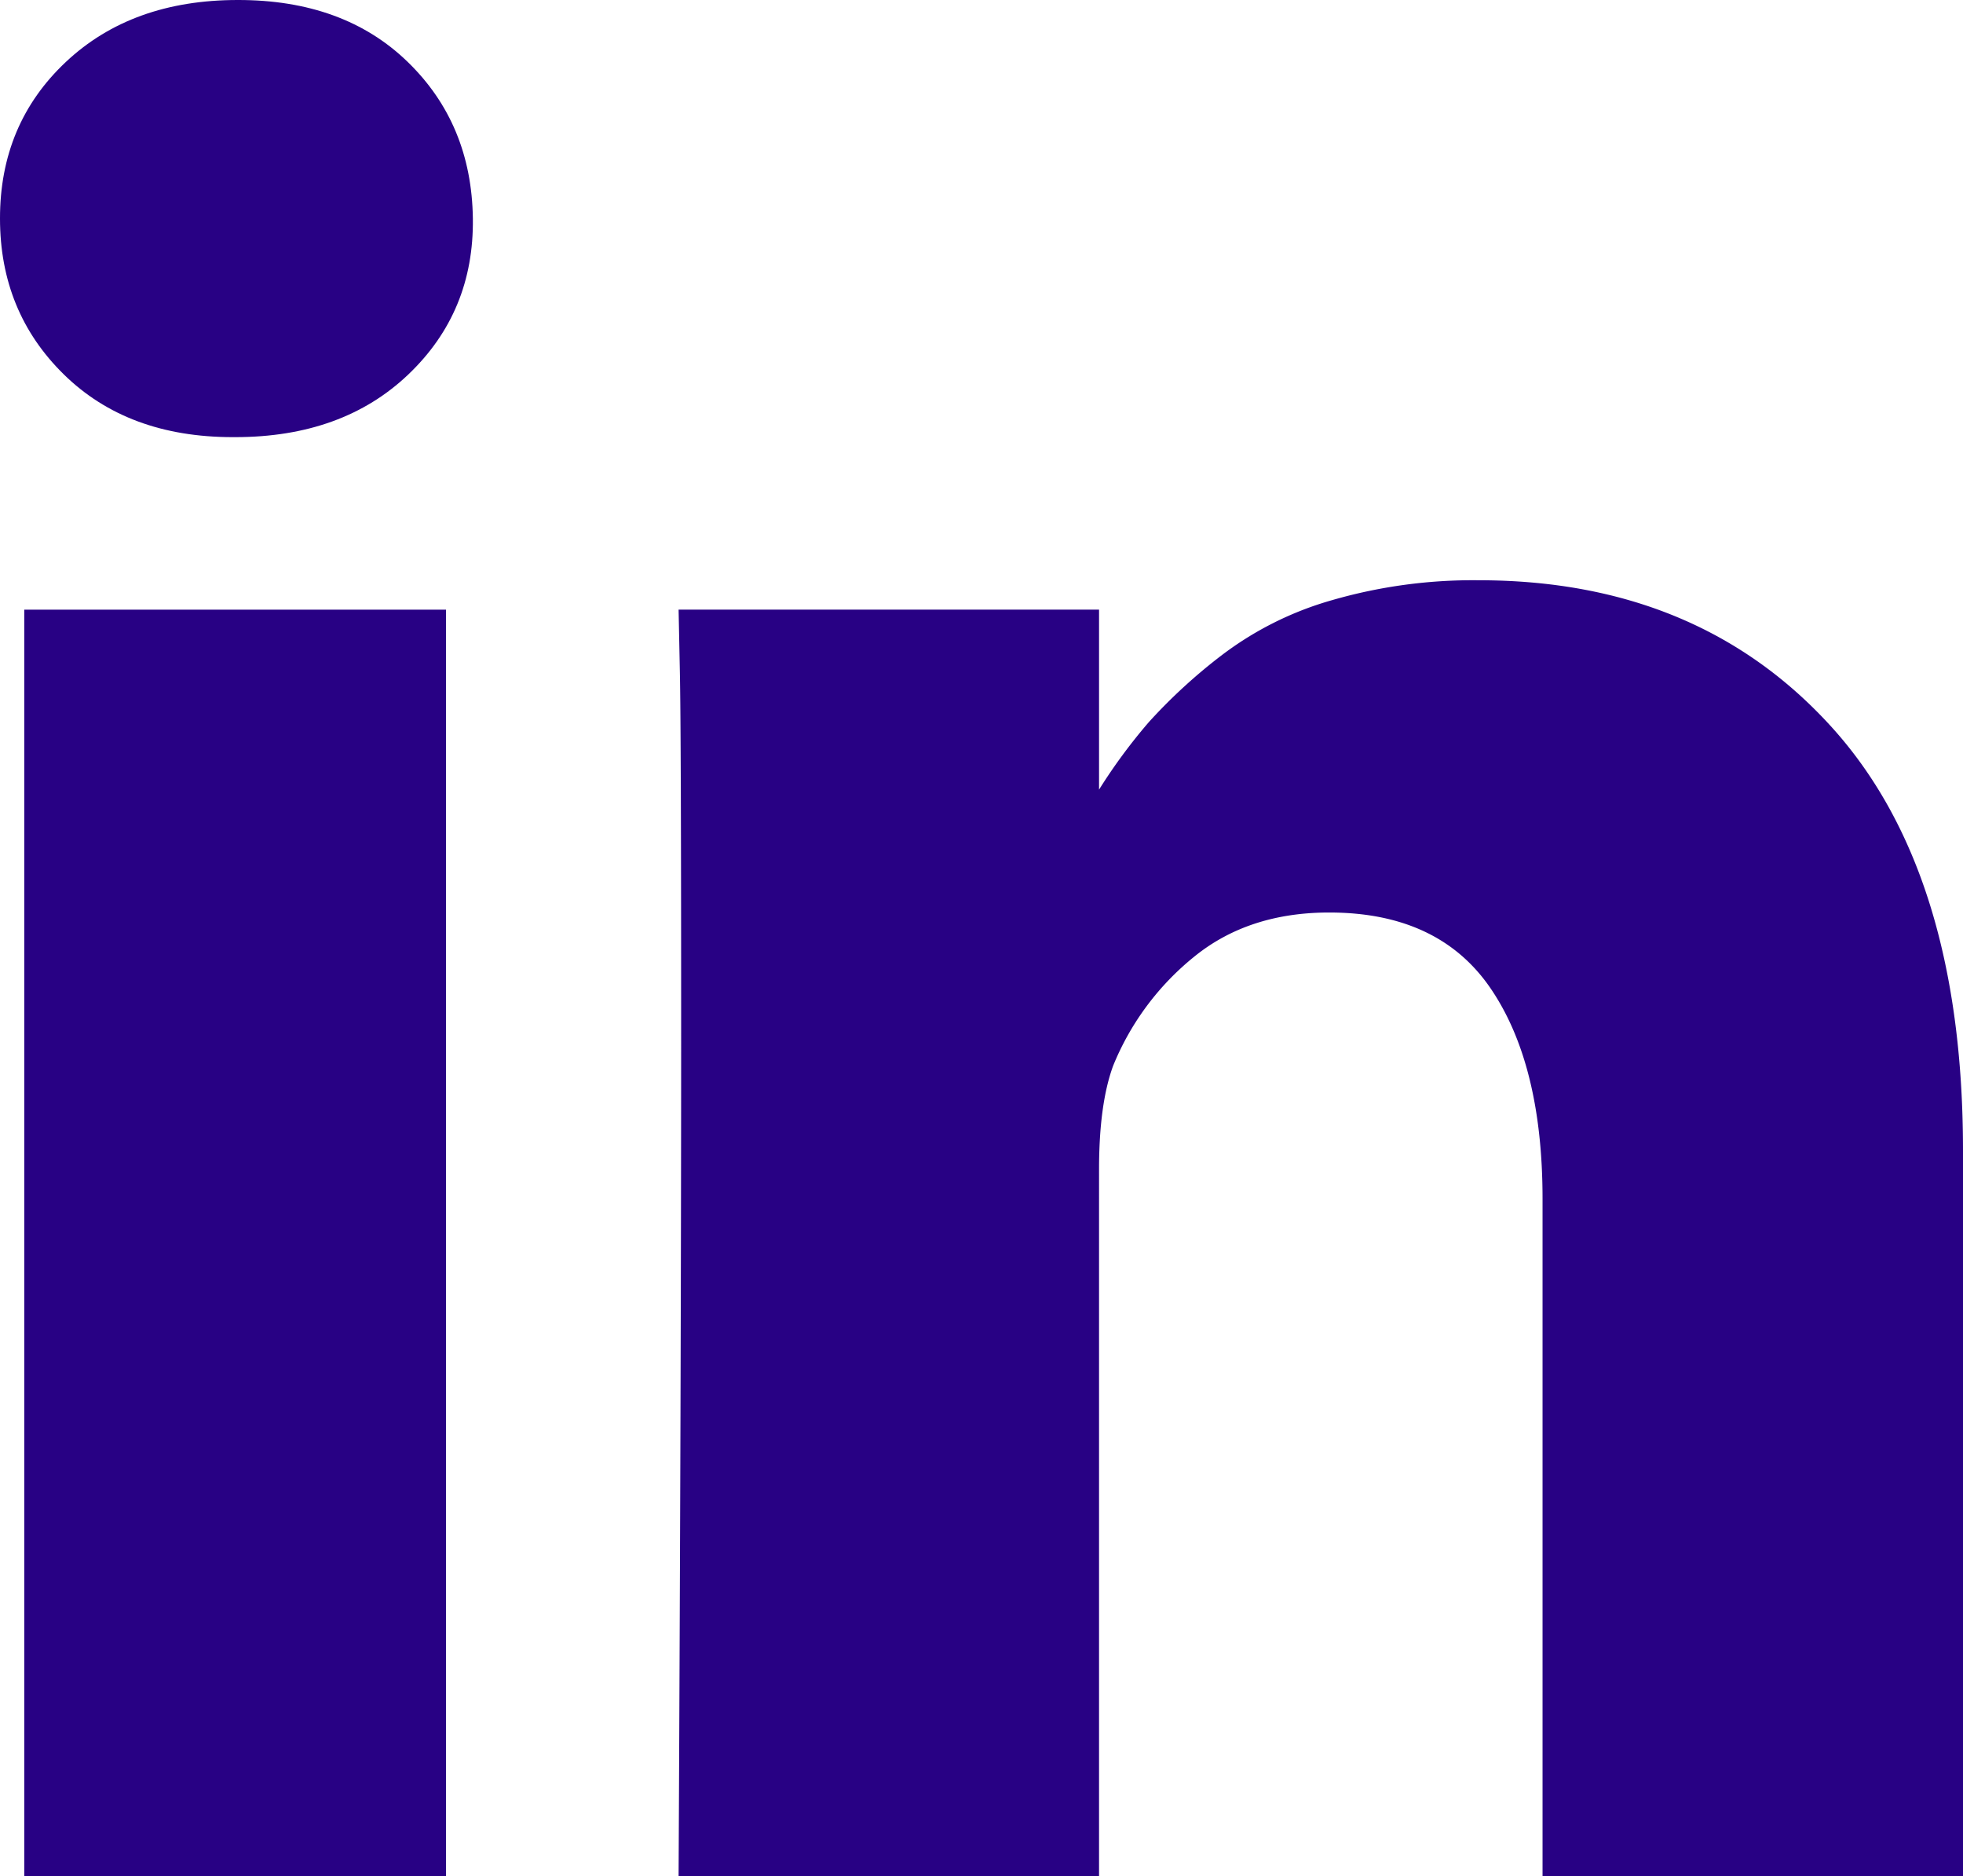 <svg id="Capa_1" data-name="Capa 1" xmlns="http://www.w3.org/2000/svg" viewBox="0 0 438.54 419.12"><defs><style>.cls-1{fill:#280184;}</style></defs><rect class="cls-1" x="5.42" y="136.19" width="94.22" height="282.93"/><path class="cls-1" d="M408.84,171.74q-29.68-32.42-78.51-32.41a113.17,113.17,0,0,0-32.69,4.43,74.12,74.12,0,0,0-24.84,12.42A121.66,121.66,0,0,0,256.67,171a123.51,123.51,0,0,0-11.14,15.1V145.89H151.6l.28,13.71q.3,13.71.29,84.51t-.57,184.72h93.93V270.94q0-14.55,3.14-23.13a60.64,60.64,0,0,1,18.13-24.4q12.13-9.85,30.13-9.86,24.54,0,36.11,17t11.57,47V428.82h93.93V266.66Q438.53,204.14,408.84,171.74Z" transform="translate(0 -9.71)"/><path class="cls-1" d="M53.1,9.71q-23.68,0-38.4,13.85T0,58.53Q0,79.37,14.27,93.36t37.69,14h.57q24,0,38.69-14t14.42-34.83q-.28-21.14-14.57-35T53.1,9.71Z" transform="translate(0 -9.71)"/></svg>
